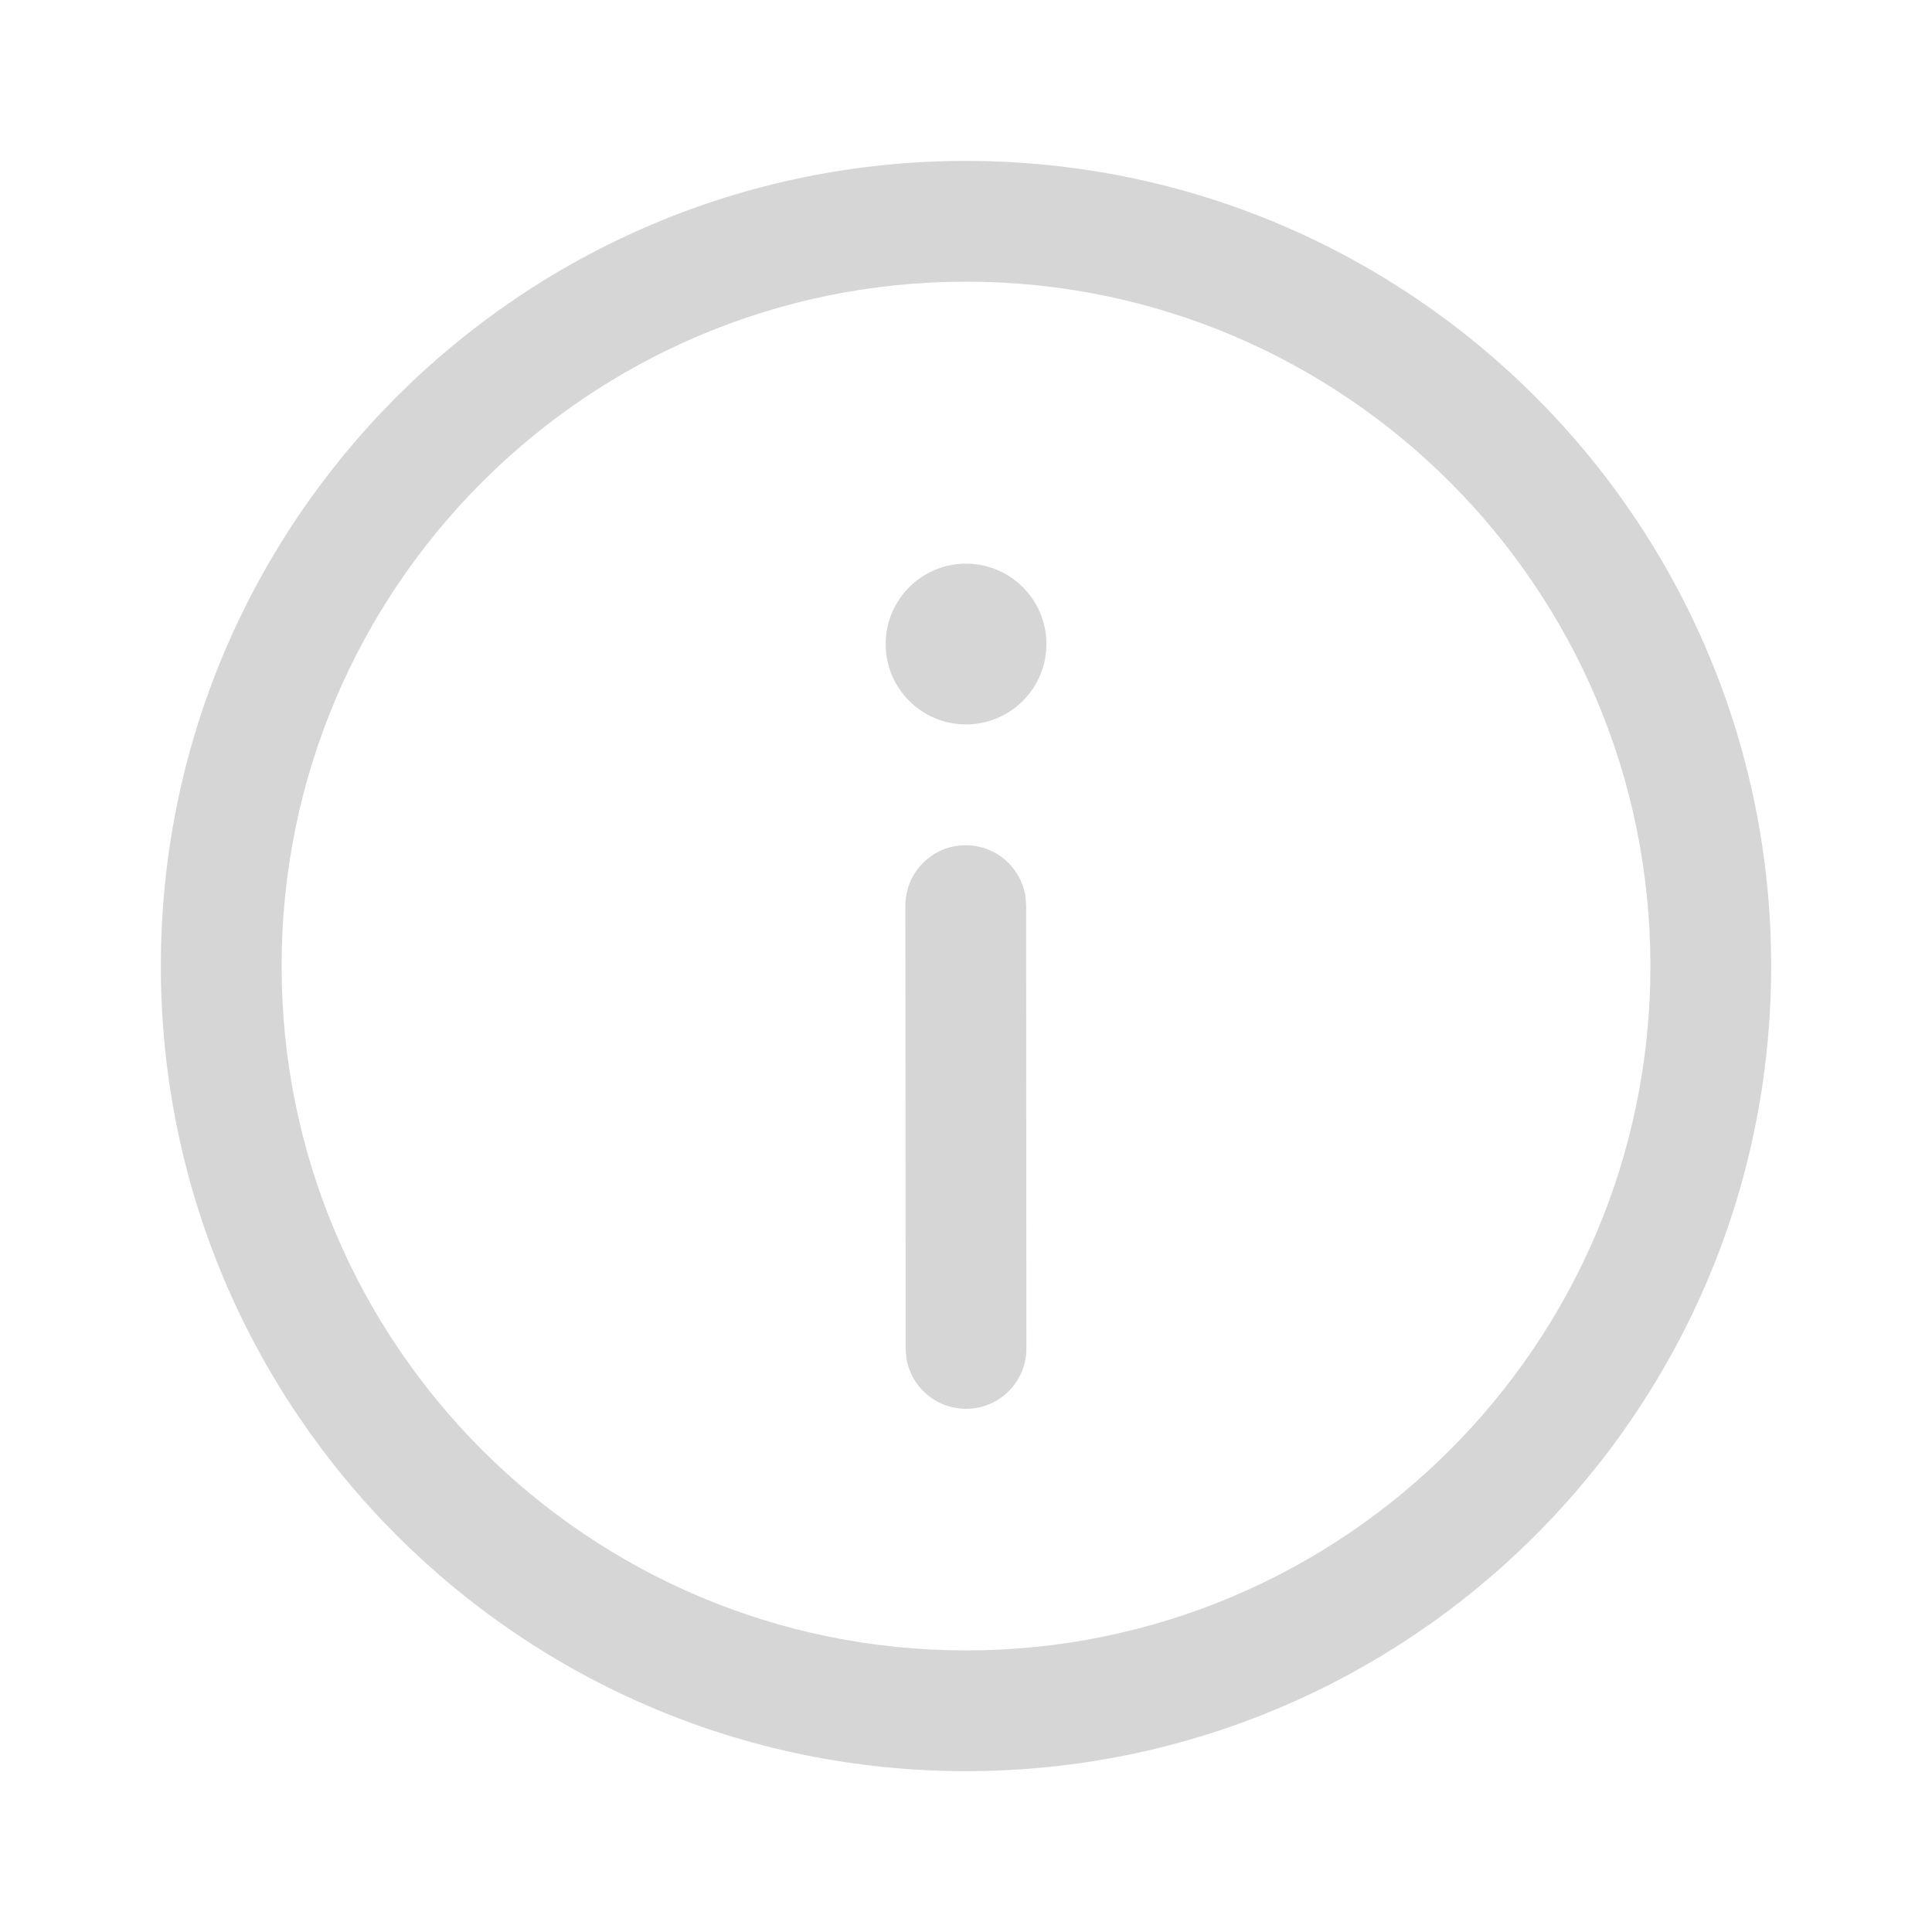 <svg width="24" height="24" viewBox="0 0 24 24" fill="none" xmlns="http://www.w3.org/2000/svg">
<path d="M12 1.999C17.524 1.999 22.002 6.477 22.002 12.001C22.002 17.524 17.524 22.002 12 22.002C6.476 22.002 1.998 17.524 1.998 12.001C1.998 6.477 6.476 1.999 12 1.999ZM12 3.499C7.305 3.499 3.498 7.305 3.498 12.001C3.498 16.696 7.305 20.502 12 20.502C16.695 20.502 20.502 16.696 20.502 12.001C20.502 7.305 16.695 3.499 12 3.499ZM11.996 10.5C12.376 10.499 12.69 10.781 12.74 11.147L12.747 11.249L12.75 16.751C12.751 17.165 12.415 17.501 12.001 17.501C11.621 17.501 11.307 17.22 11.257 16.854L11.25 16.752L11.247 11.25C11.246 10.836 11.582 10.5 11.996 10.5ZM12 7.002C12.552 7.002 12.999 7.449 12.999 8.001C12.999 8.552 12.552 8.999 12 8.999C11.449 8.999 11.002 8.552 11.002 8.001C11.002 7.449 11.449 7.002 12 7.002Z" fill="#D6D6D6"/>
</svg>

